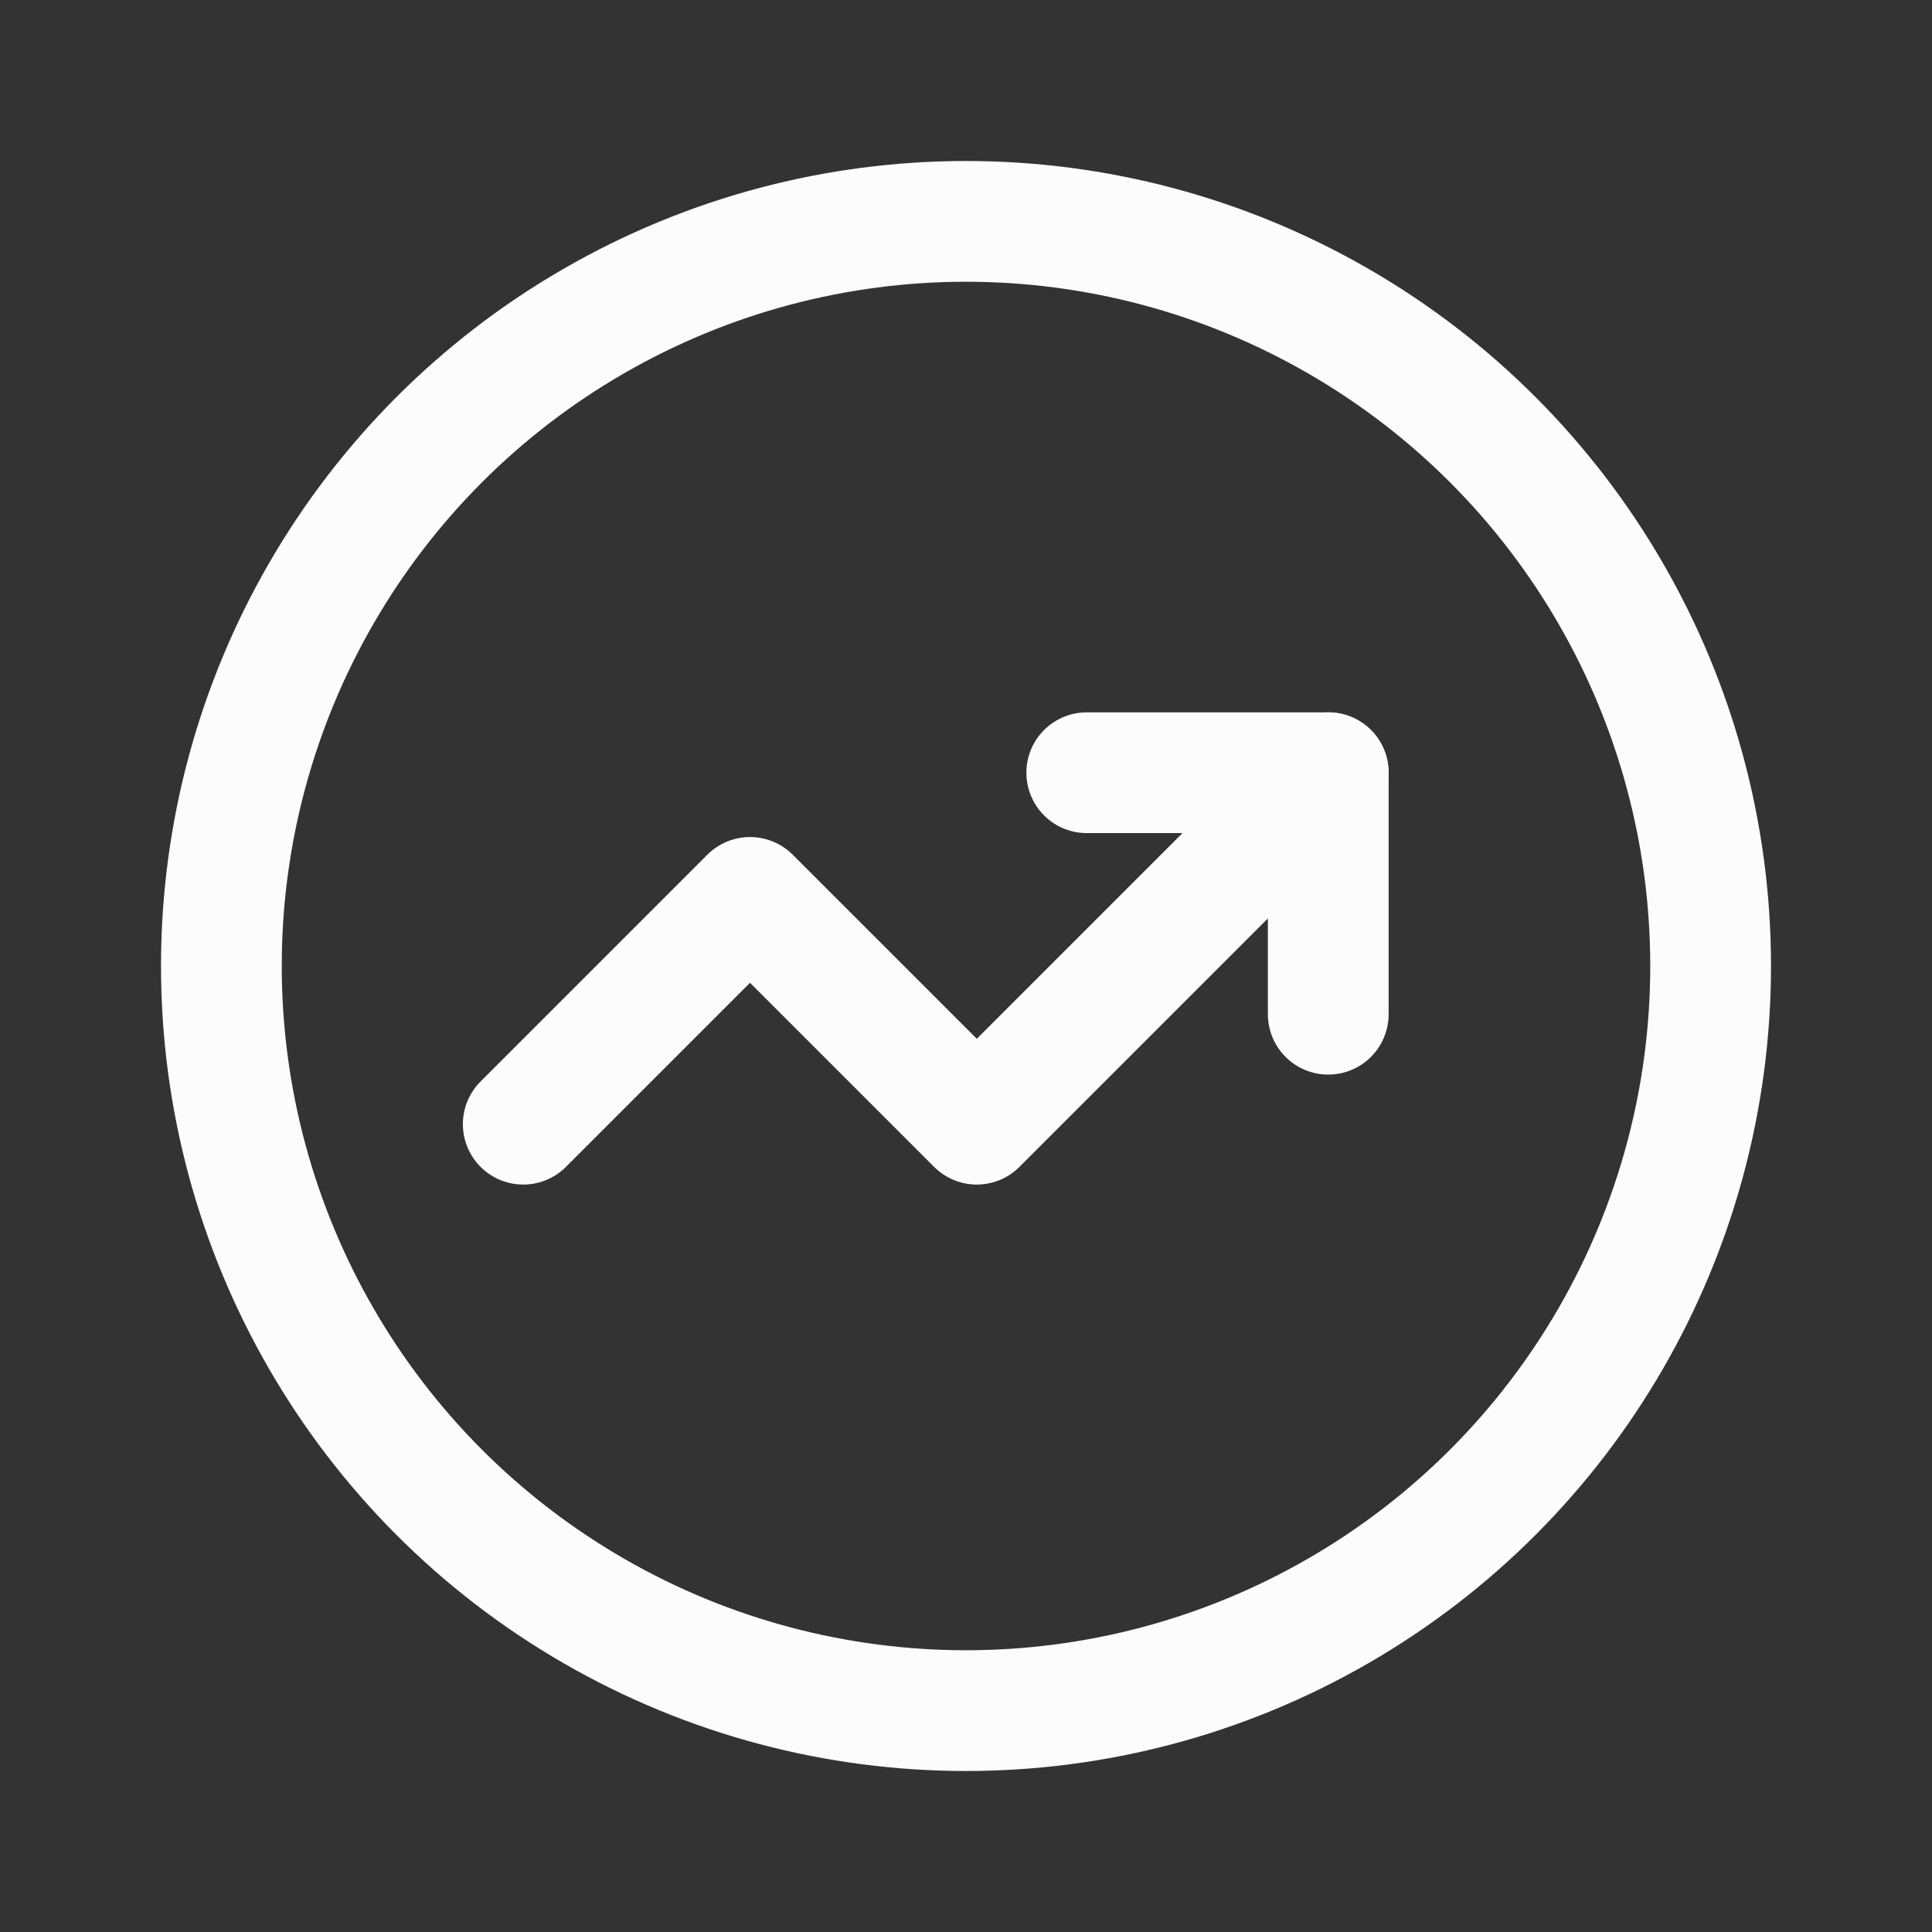 <svg width="24" height="24" viewBox="0 0 24 24" fill="none" xmlns="http://www.w3.org/2000/svg">
<rect x="0" y="0" width="24" height="24" fill="#333333" stroke="none"/>
<g clip-path="url(#clip0_141_1401)">
<path d="M6.5 13.965L9.317 11.148L12.134 13.965L16.5 9.599" stroke="#FCFCFD" stroke-width="1.5" stroke-linecap="round" stroke-linejoin="round"/>
<path d="M13.5 9.599H16.5V12.599" stroke="#FCFCFD" stroke-width="1.5" stroke-linecap="round" stroke-linejoin="round"/>
<circle cx="12" cy="12" r="9.25" stroke="#FCFCFD" stroke-width="1.5"/>
</g>
<defs>
<clipPath id="clip0_141_1401">
<rect width="24" height="24" fill="white"/>
</clipPath>
</defs>
</svg>
